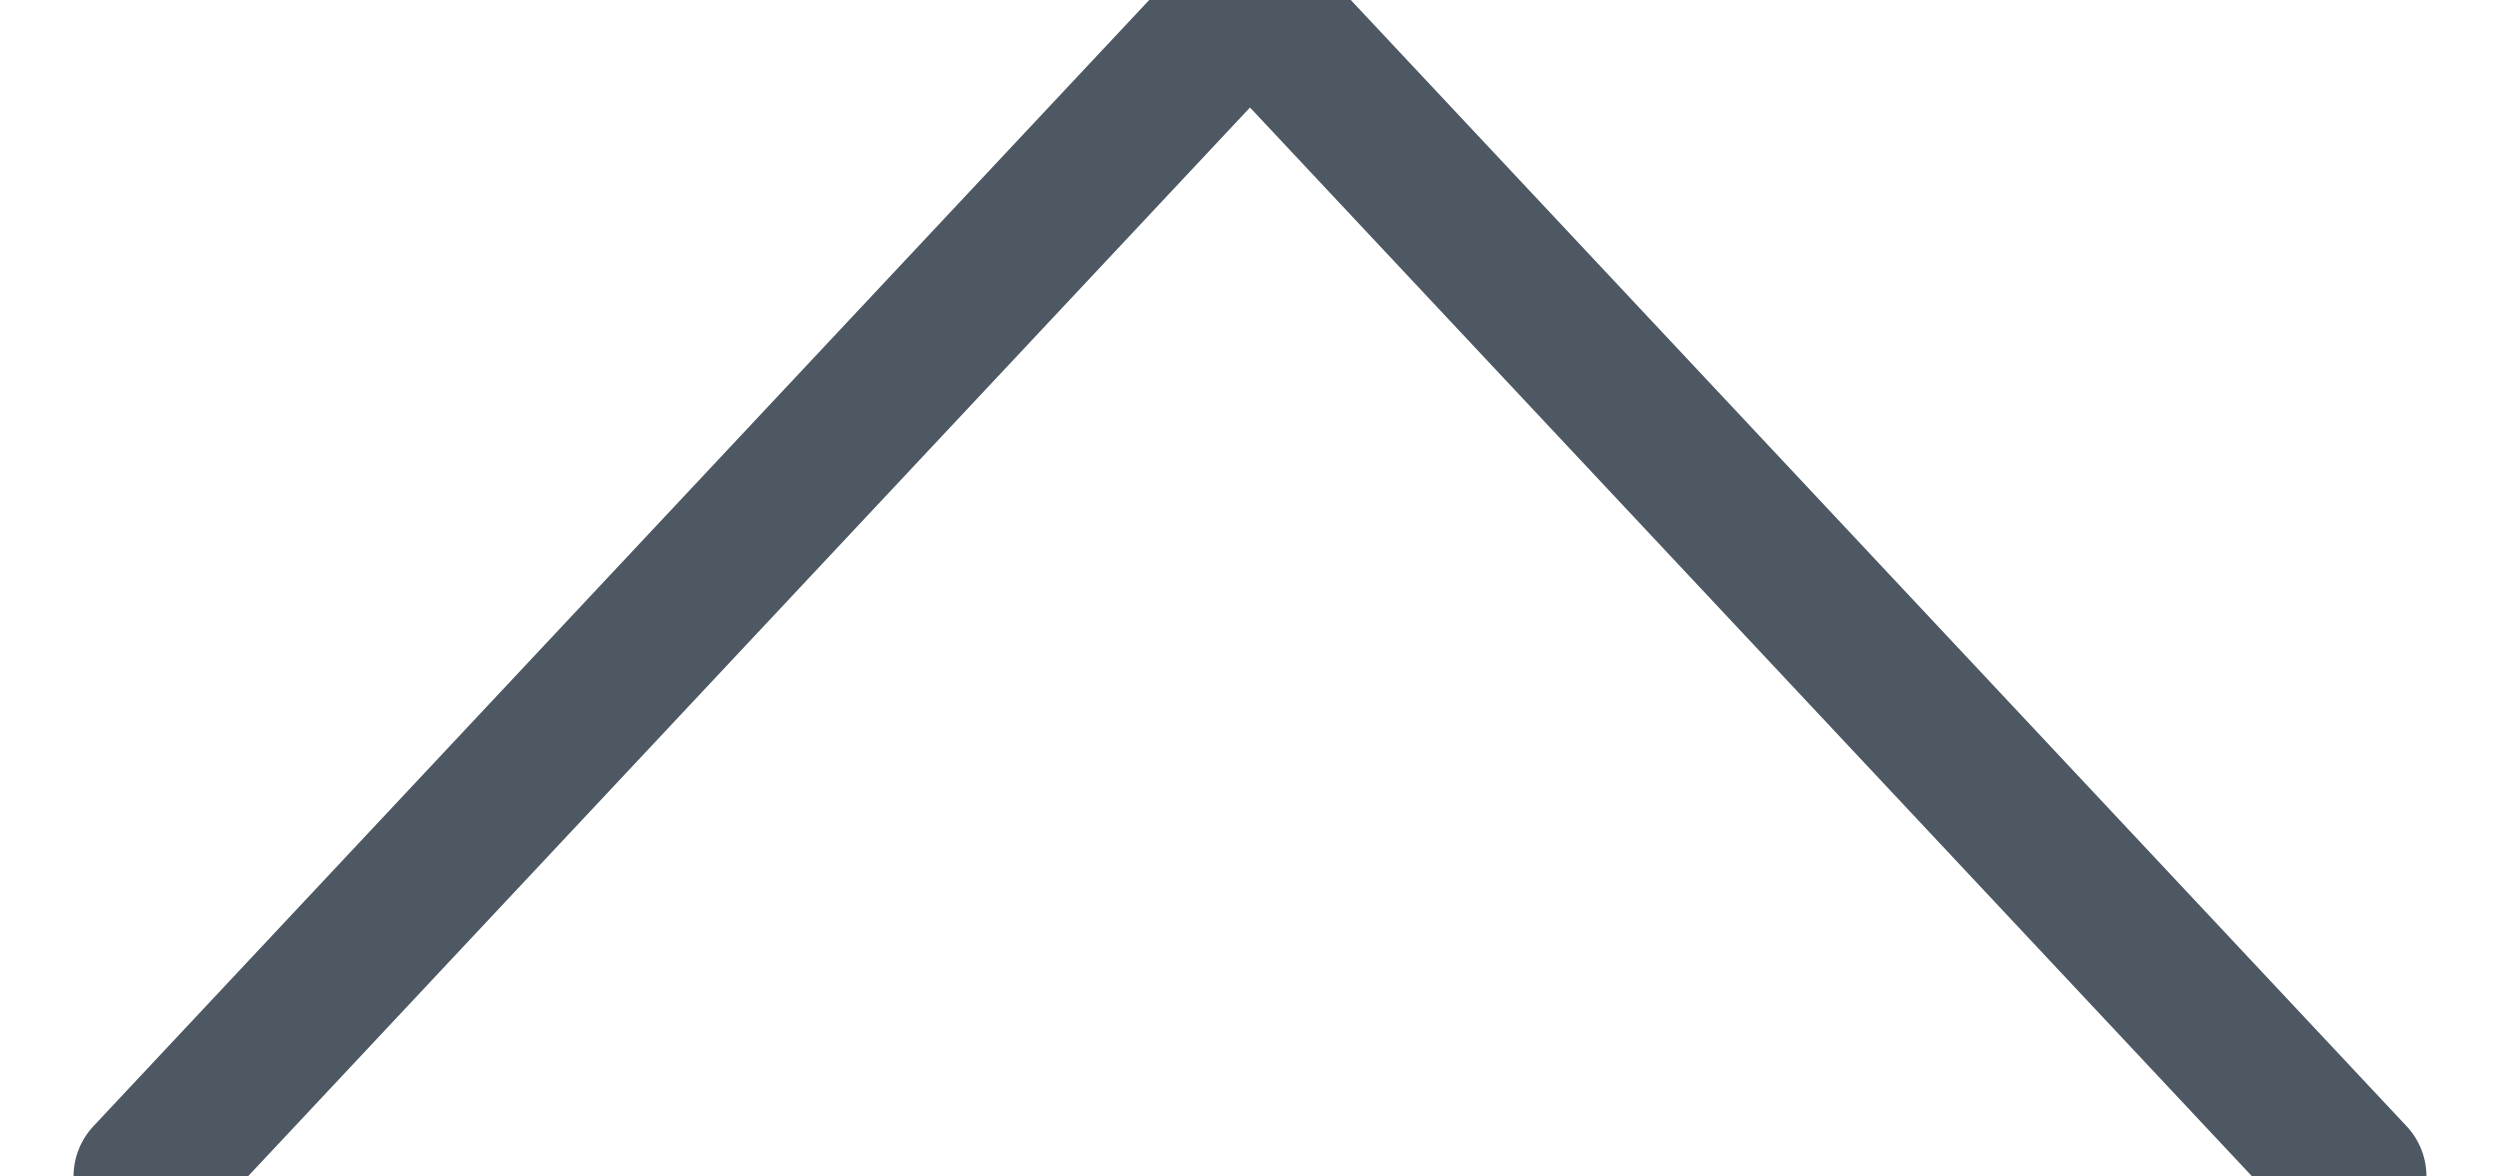 <?xml version="1.0" encoding="UTF-8"?>
<svg width="17px" height="8px" viewBox="0 0 17 8" version="1.1" xmlns="http://www.w3.org/2000/svg" xmlns:xlink="http://www.w3.org/1999/xlink">
    <!-- Generator: Sketch 46.1 (44463) - http://www.bohemiancoding.com/sketch -->
    <title>ic expand up</title>
    <desc>Created with Sketch.</desc>
    <defs></defs>
    <g id="Cadastro-Mobile" stroke="none" stroke-width="1" fill="none" fill-rule="evenodd" stroke-linecap="round" stroke-linejoin="round">
        <g id="Pagamento-1-Expandido" transform="translate(-306, -497)" stroke="#4D5862">
            <g id="Group" transform="translate(30, 478)">
                <polyline id="ic-expand-up" transform="translate(284.5, 23) scale(1, -1) translate(-284.5, -23) " points="277 19 284.5 27 292 19"></polyline>
            </g>
        </g>
    </g>
</svg>